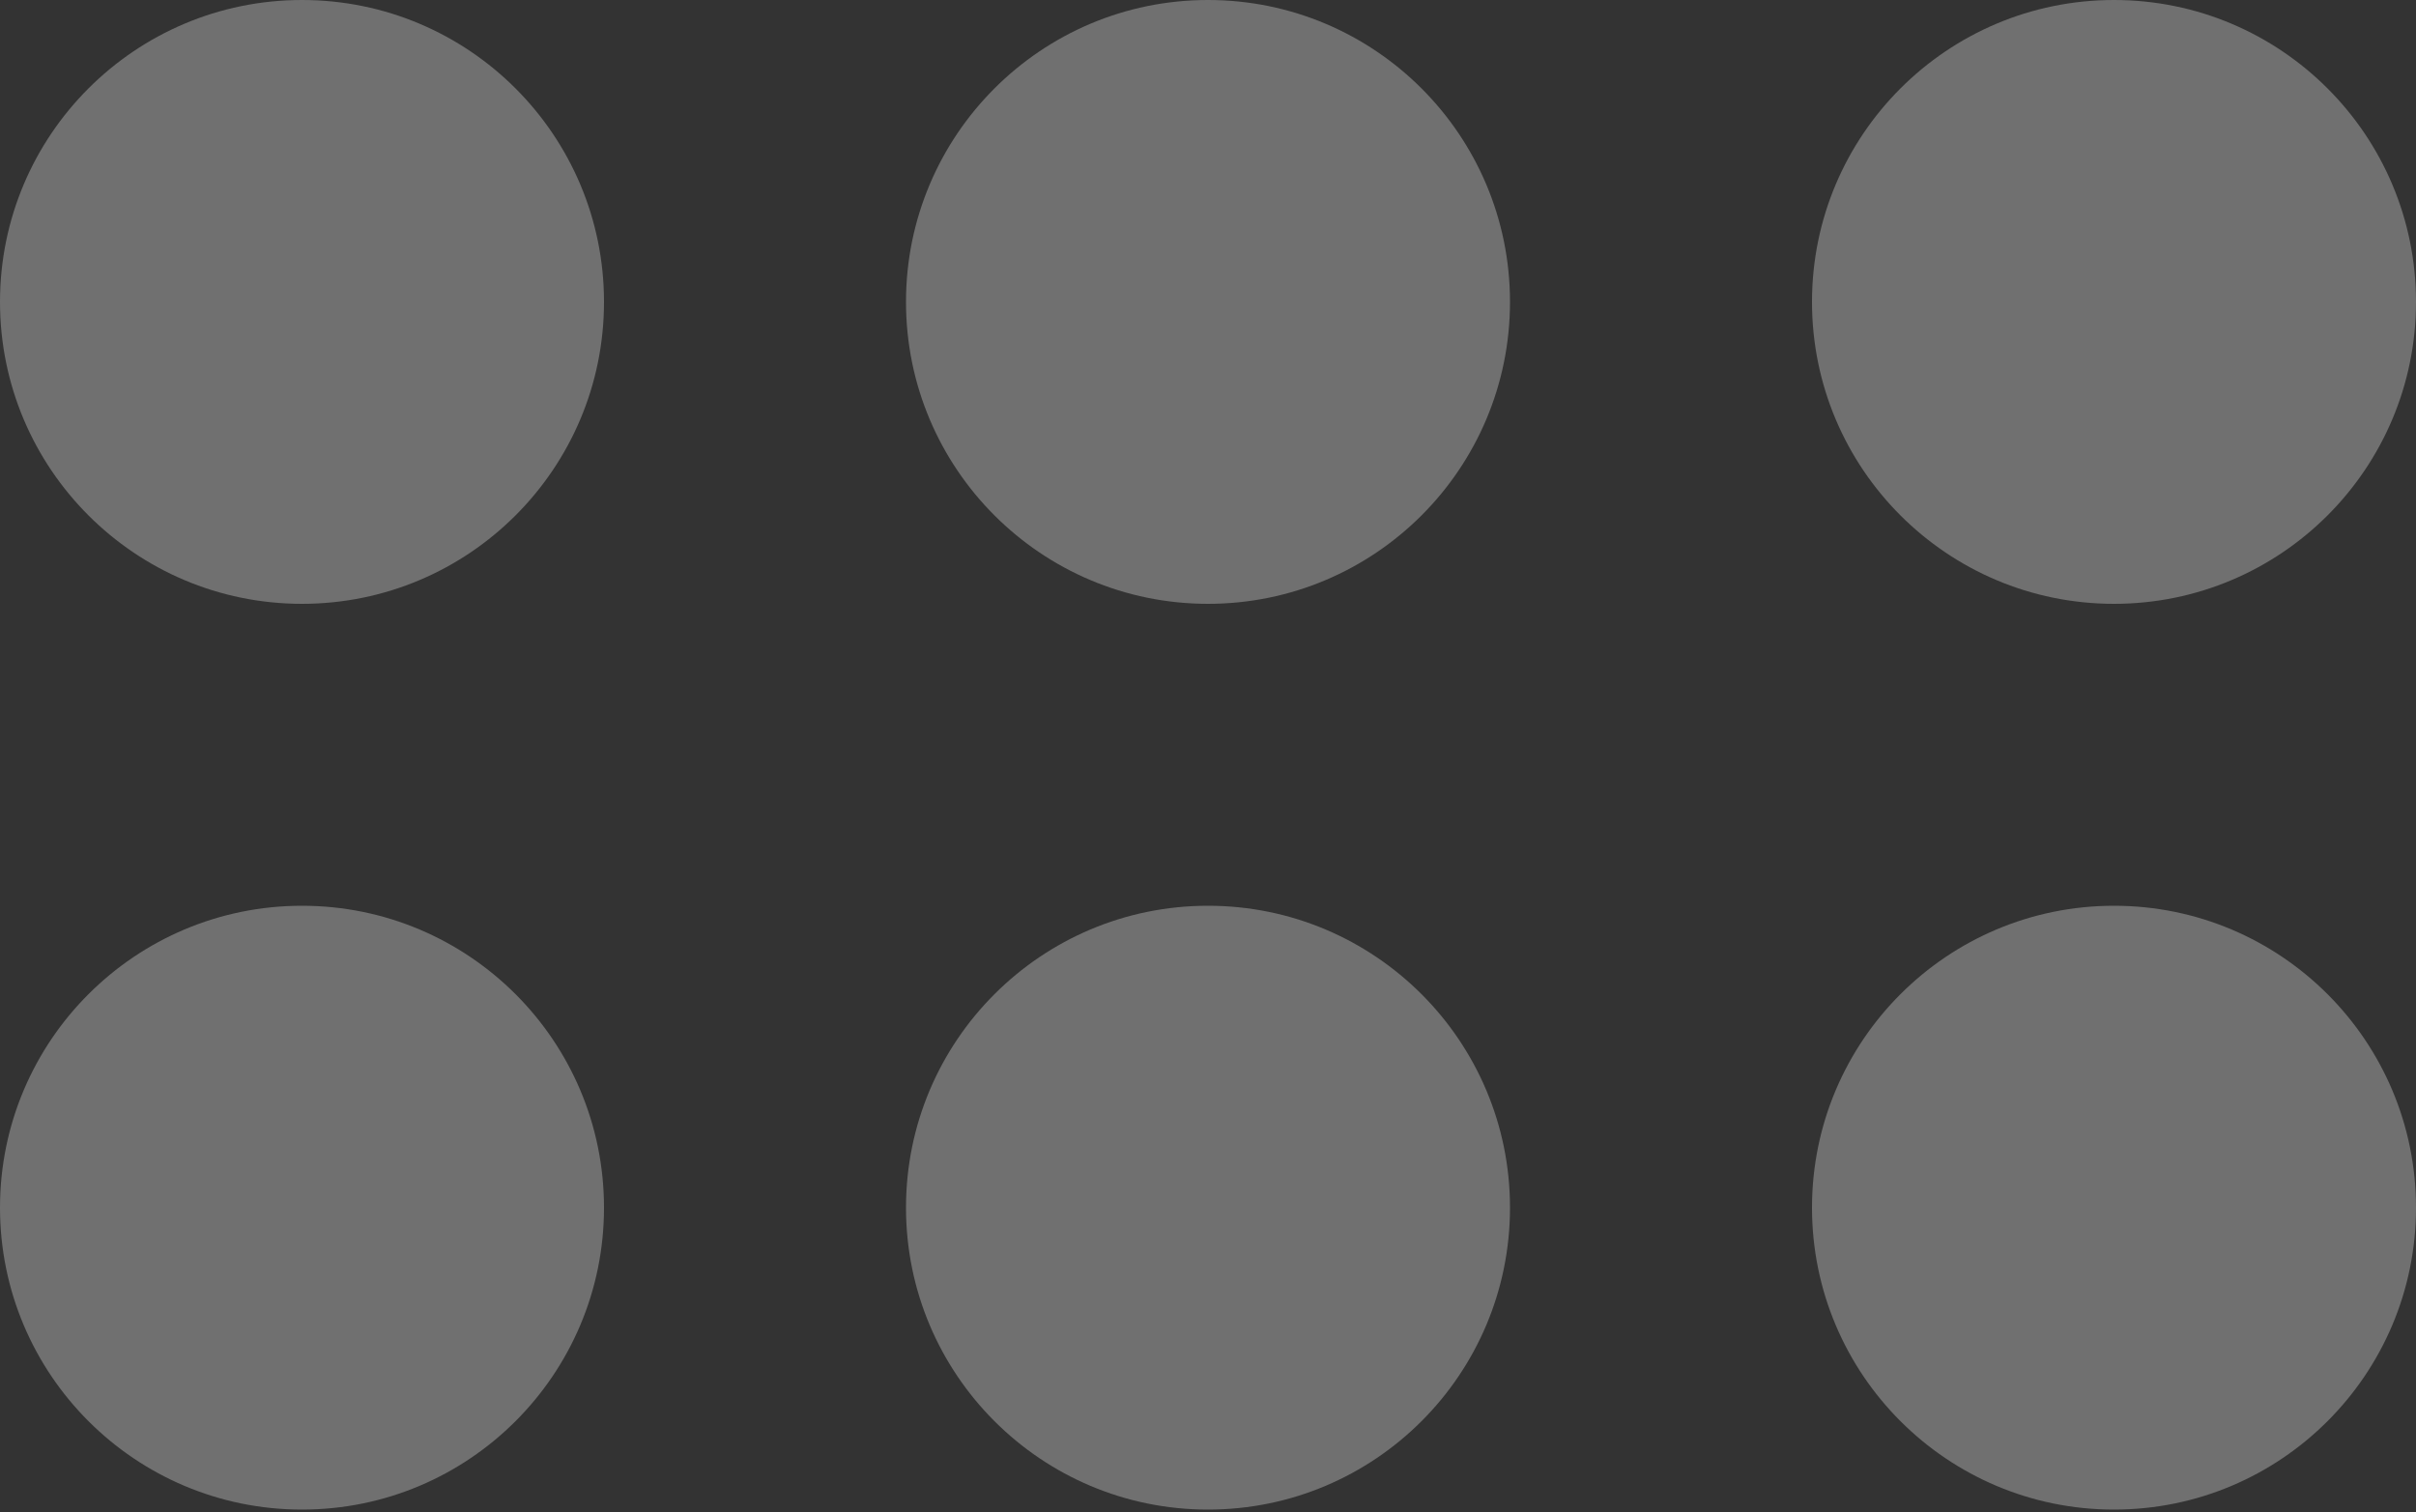 <svg width="500" height="313" viewBox="0 0 500 313" fill="none" xmlns="http://www.w3.org/2000/svg">
<rect x="0" y="0" width="500" height="313" fill="#333333" stroke="none"/>
<circle cx="62.5" cy="62.5" r="62.5" fill="white" fill-opacity="0.3"/>
<circle cx="250" cy="62.5" r="62.5" fill="white" fill-opacity="0.3"/>
<circle cx="437.5" cy="62.5" r="62.5" fill="white" fill-opacity="0.3"/>
<circle cx="62.5" cy="250" r="62.5" fill="white" fill-opacity="0.3"/>
<circle cx="250" cy="250" r="62.5" fill="white" fill-opacity="0.3"/>
<circle cx="437.5" cy="250" r="62.5" fill="white" fill-opacity="0.3"/>
</svg>
